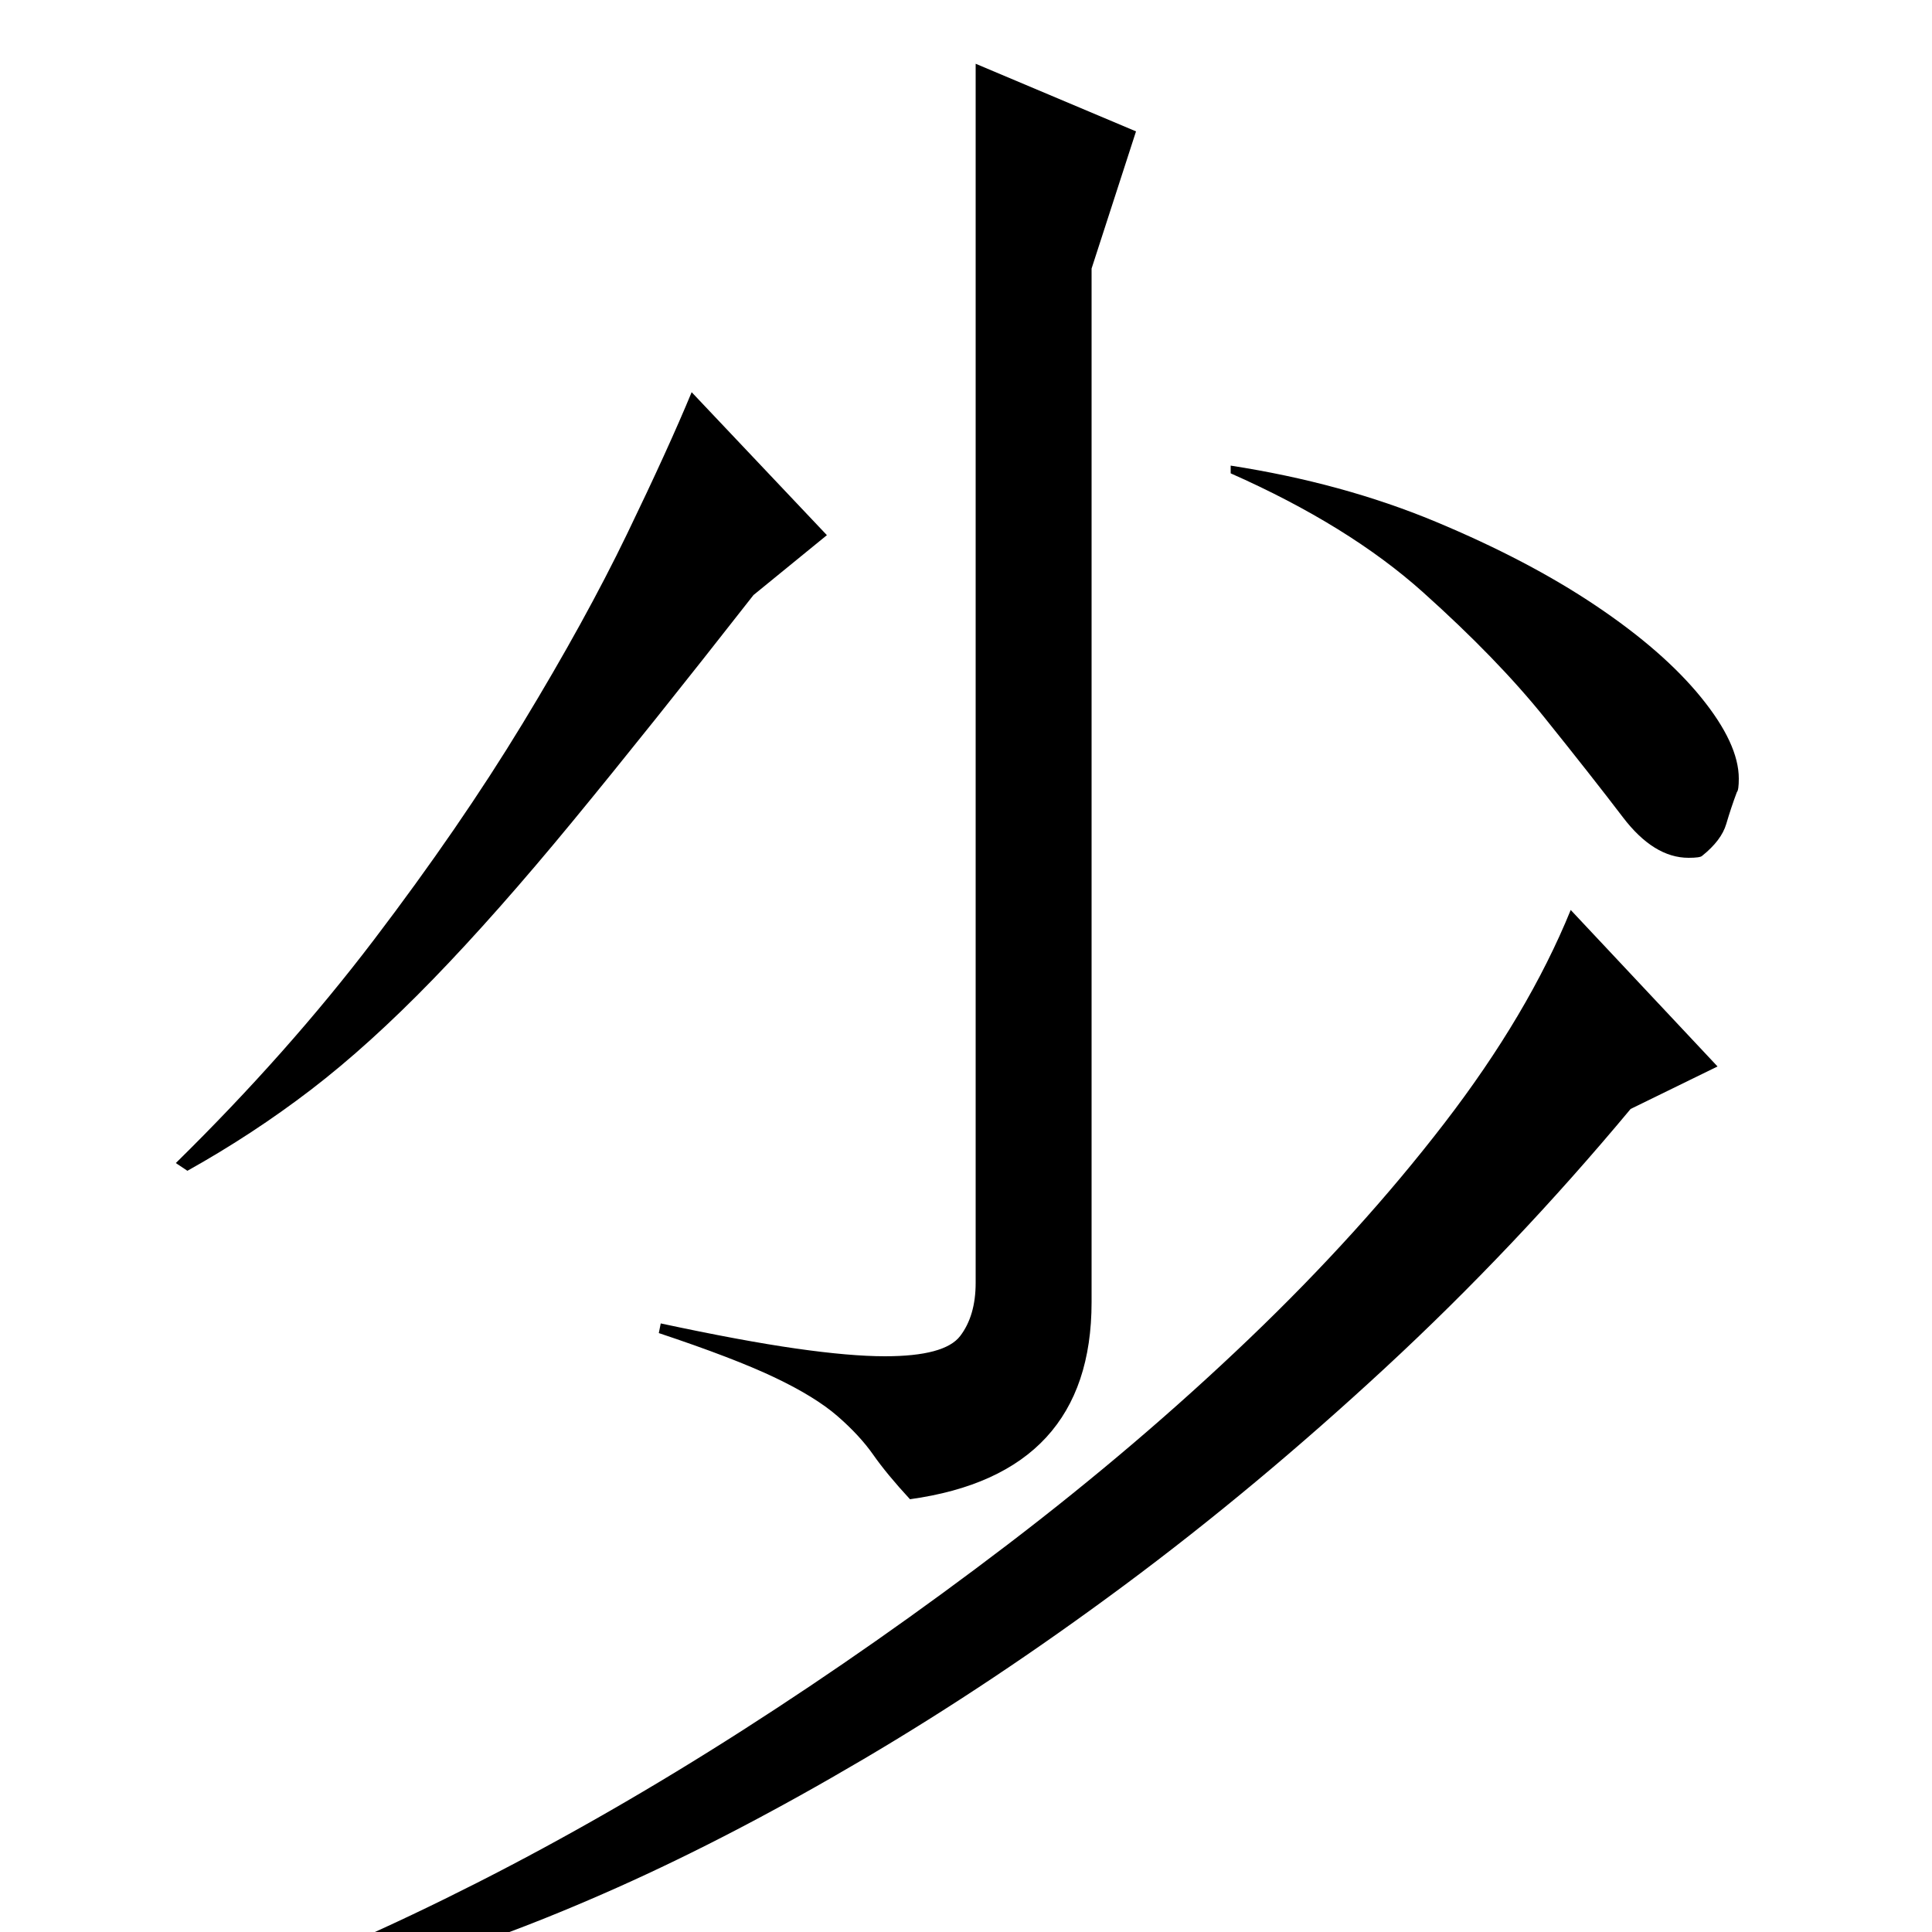 <?xml version="1.0" standalone="no"?>
<!DOCTYPE svg PUBLIC "-//W3C//DTD SVG 1.1//EN" "http://www.w3.org/Graphics/SVG/1.1/DTD/svg11.dtd" >
<svg xmlns="http://www.w3.org/2000/svg" xmlns:xlink="http://www.w3.org/1999/xlink" version="1.1" viewBox="0 -200 1000 1000">
  <g transform="matrix(1 0 0 -1 0 800)">
   <path fill="currentColor"
d="M505 967l83 -35l-23 -71v-535q0 -89 -94 -102q-12 13 -19 23t-18.5 20t-32.5 20t-60 23l1 5q42 -9 70 -13t46 -4q31 0 39 10.5t8 27.5v12v619zM428 723l-38 -31q-54 -69 -93.5 -117t-72.5 -82t-63 -57t-64 -42l-6 4q58 57 102.5 115.5t77 112t54 98t33.5 73.5zM637 759
q58 -9 106 -29t83 -43.5t54.5 -47.5t19.5 -42q0 -6 -1 -7q-3 -8 -5.5 -16.5t-12.5 -16.5q-1 -1 -7 -1q-18 0 -34 21t-40.5 51.5t-63 65t-99.5 61.5v4zM844 426q-60 -72 -127 -134t-135 -112.5t-135 -90t-127.5 -66.5t-111.5 -41.5t-87 -15.5v4q58 21 126 55.5t137.5 79
t137 96t125 106.5t101 111.5t65.5 110.5l76 -81z" />
  </g>

</svg>
